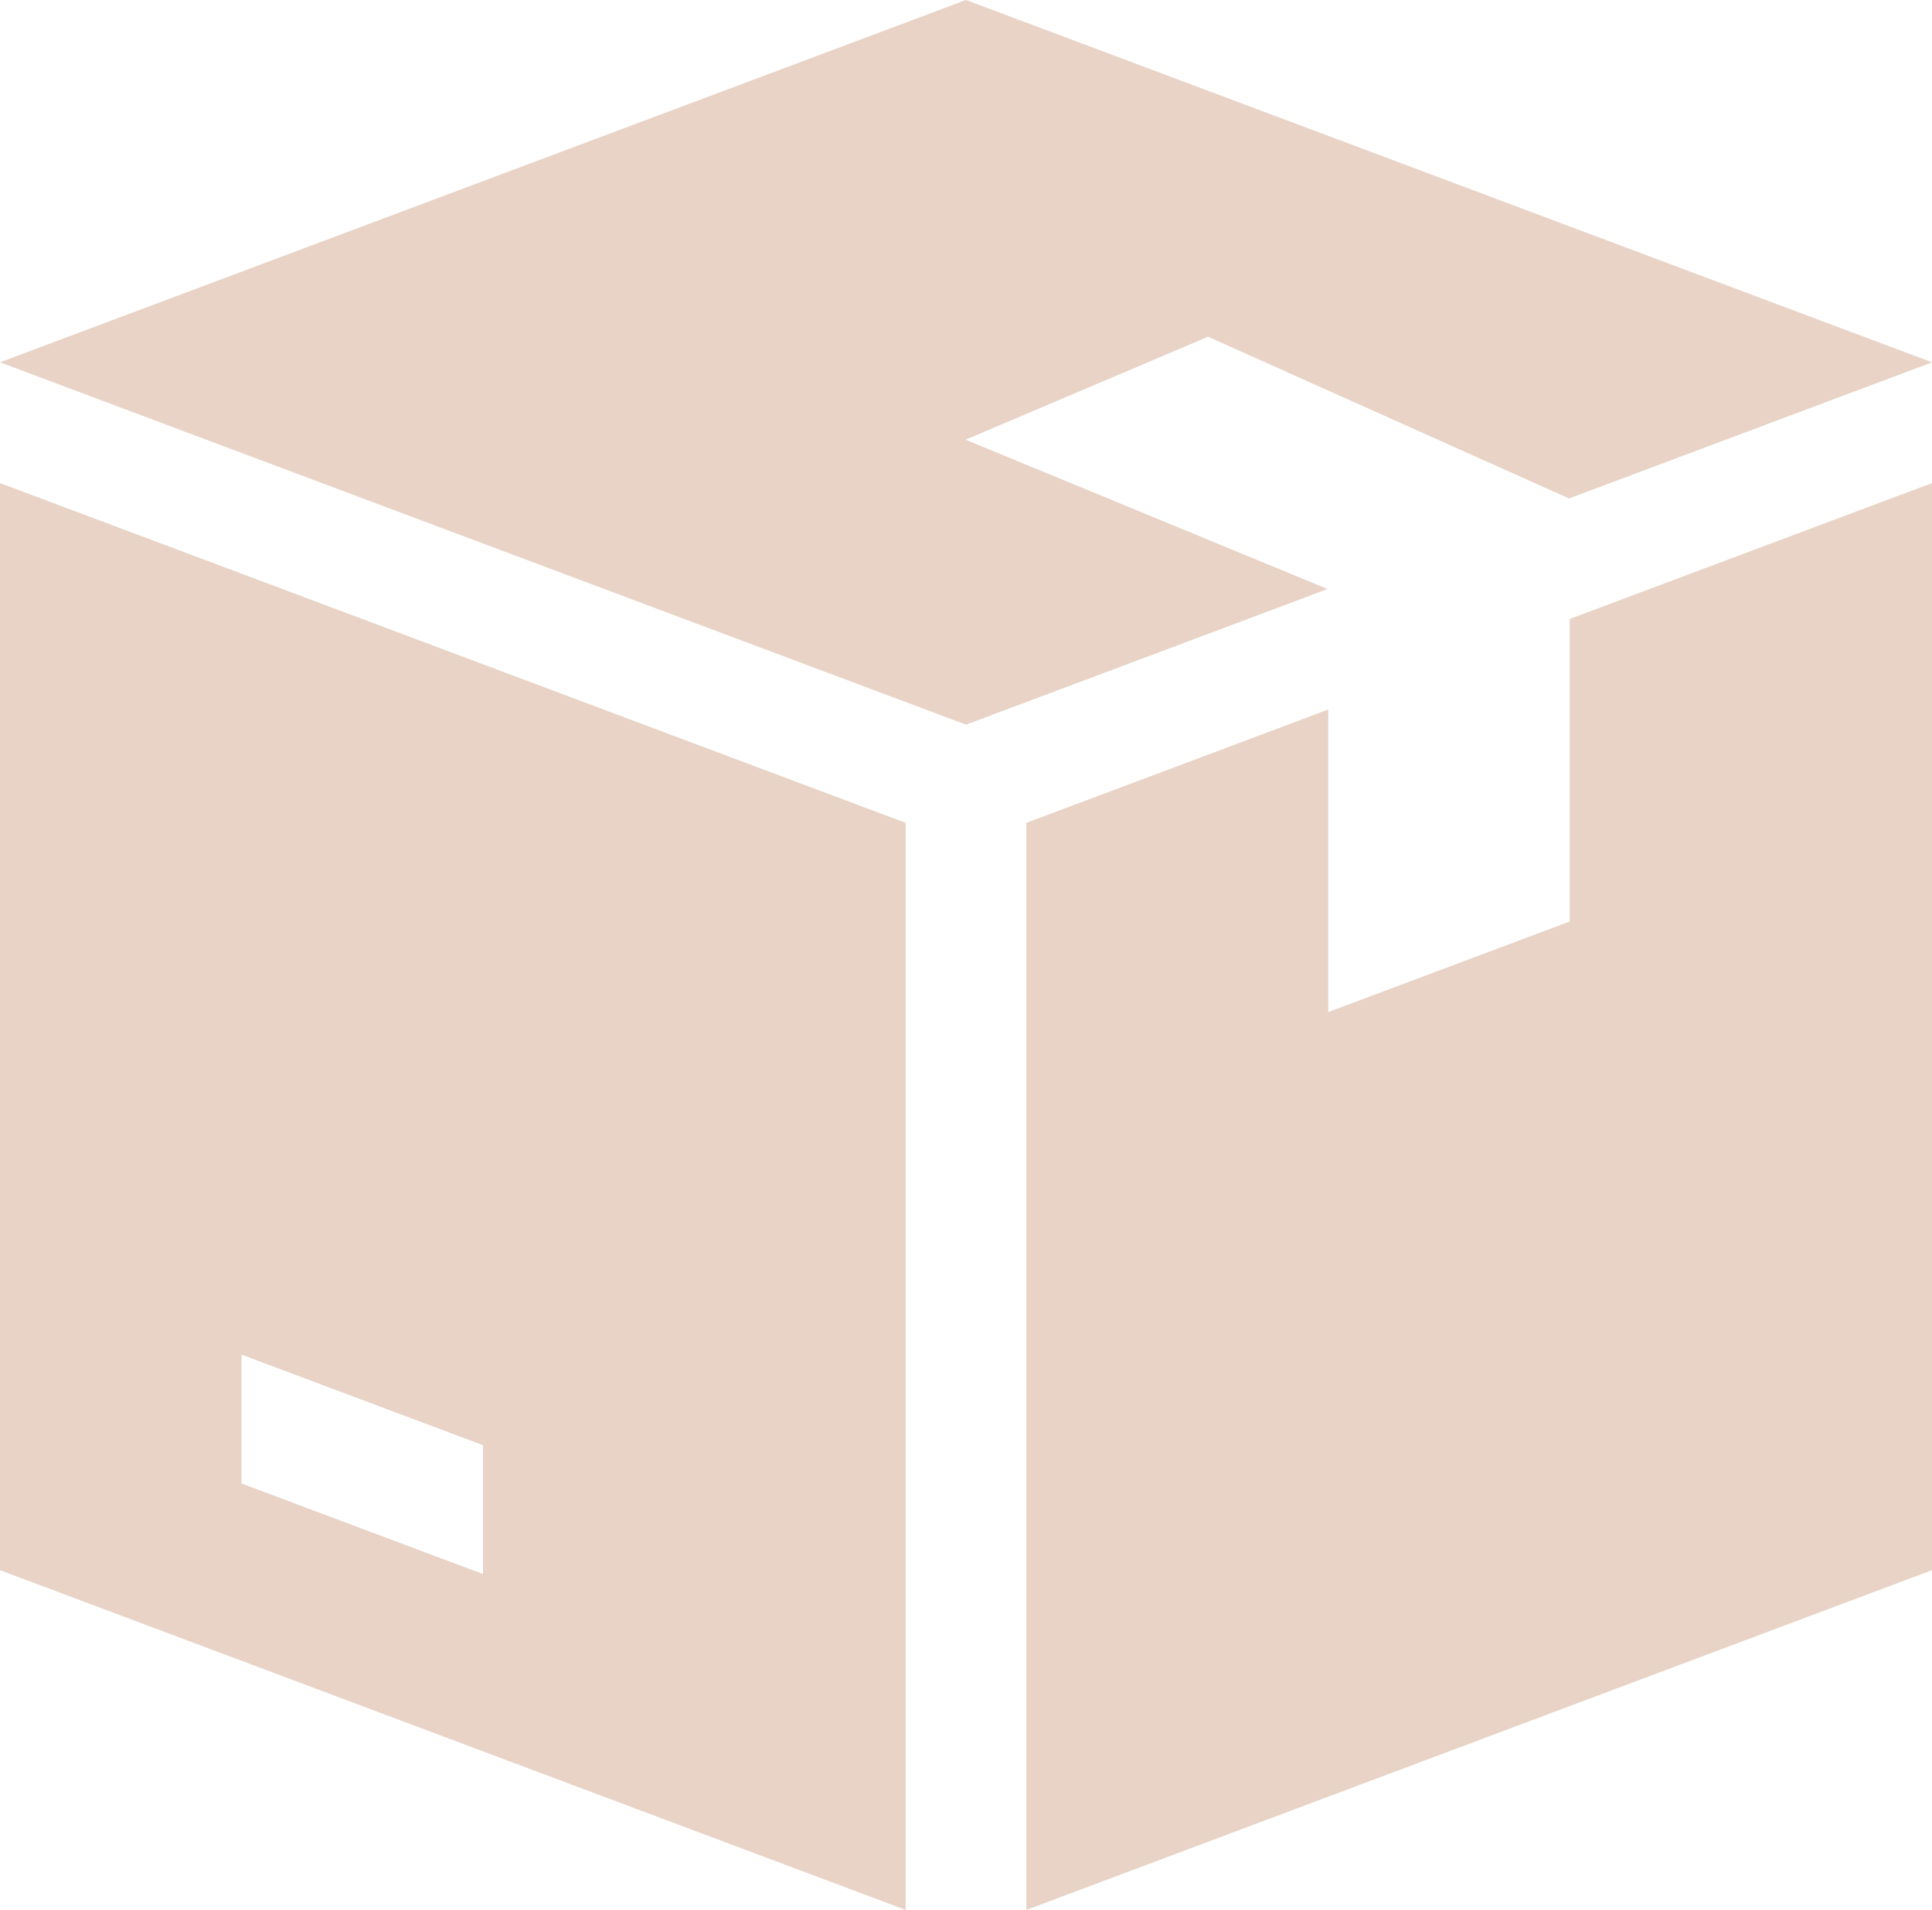 <svg xmlns="http://www.w3.org/2000/svg" width="67.373" height="66.585" viewBox="0 0 67.373 66.585">
  <g id="box" transform="translate(0 -2.992)">
    <g id="Group_162" data-name="Group 162" transform="translate(0 2.992)">
      <g id="Group_161" data-name="Group 161">
        <path id="Path_3416" data-name="Path 3416" d="M42.108,14.74v-.017L54.716,20.37l12.658-4.746L33.687,2.992,0,15.624,33.687,28.257l12.607-4.729-12.607-5.2v-.013Z" transform="translate(0 -2.992)" fill="#e8d3c6"/>
      </g>
    </g>
    <g id="Group_164" data-name="Group 164" transform="translate(0 19.835)">
      <g id="Group_163" data-name="Group 163">
        <path id="Path_3417" data-name="Path 3417" d="M0,130.992v37.9l31.581,11.845v-37.9Zm16.843,38.036L8.422,165.87v-4.493l8.422,3.158Z" transform="translate(0 -130.992)" fill="#e8d3c6"/>
      </g>
    </g>
    <g id="Group_166" data-name="Group 166" transform="translate(35.792 19.835)">
      <g id="Group_165" data-name="Group 165">
        <path id="Path_3418" data-name="Path 3418" d="M290.949,135.729v10.548l-8.422,3.158V138.887L272,142.837v37.9l31.581-11.845v-37.9Z" transform="translate(-272 -130.992)" fill="#e8d3c6"/>
      </g>
    </g>
  </g>
</svg>
